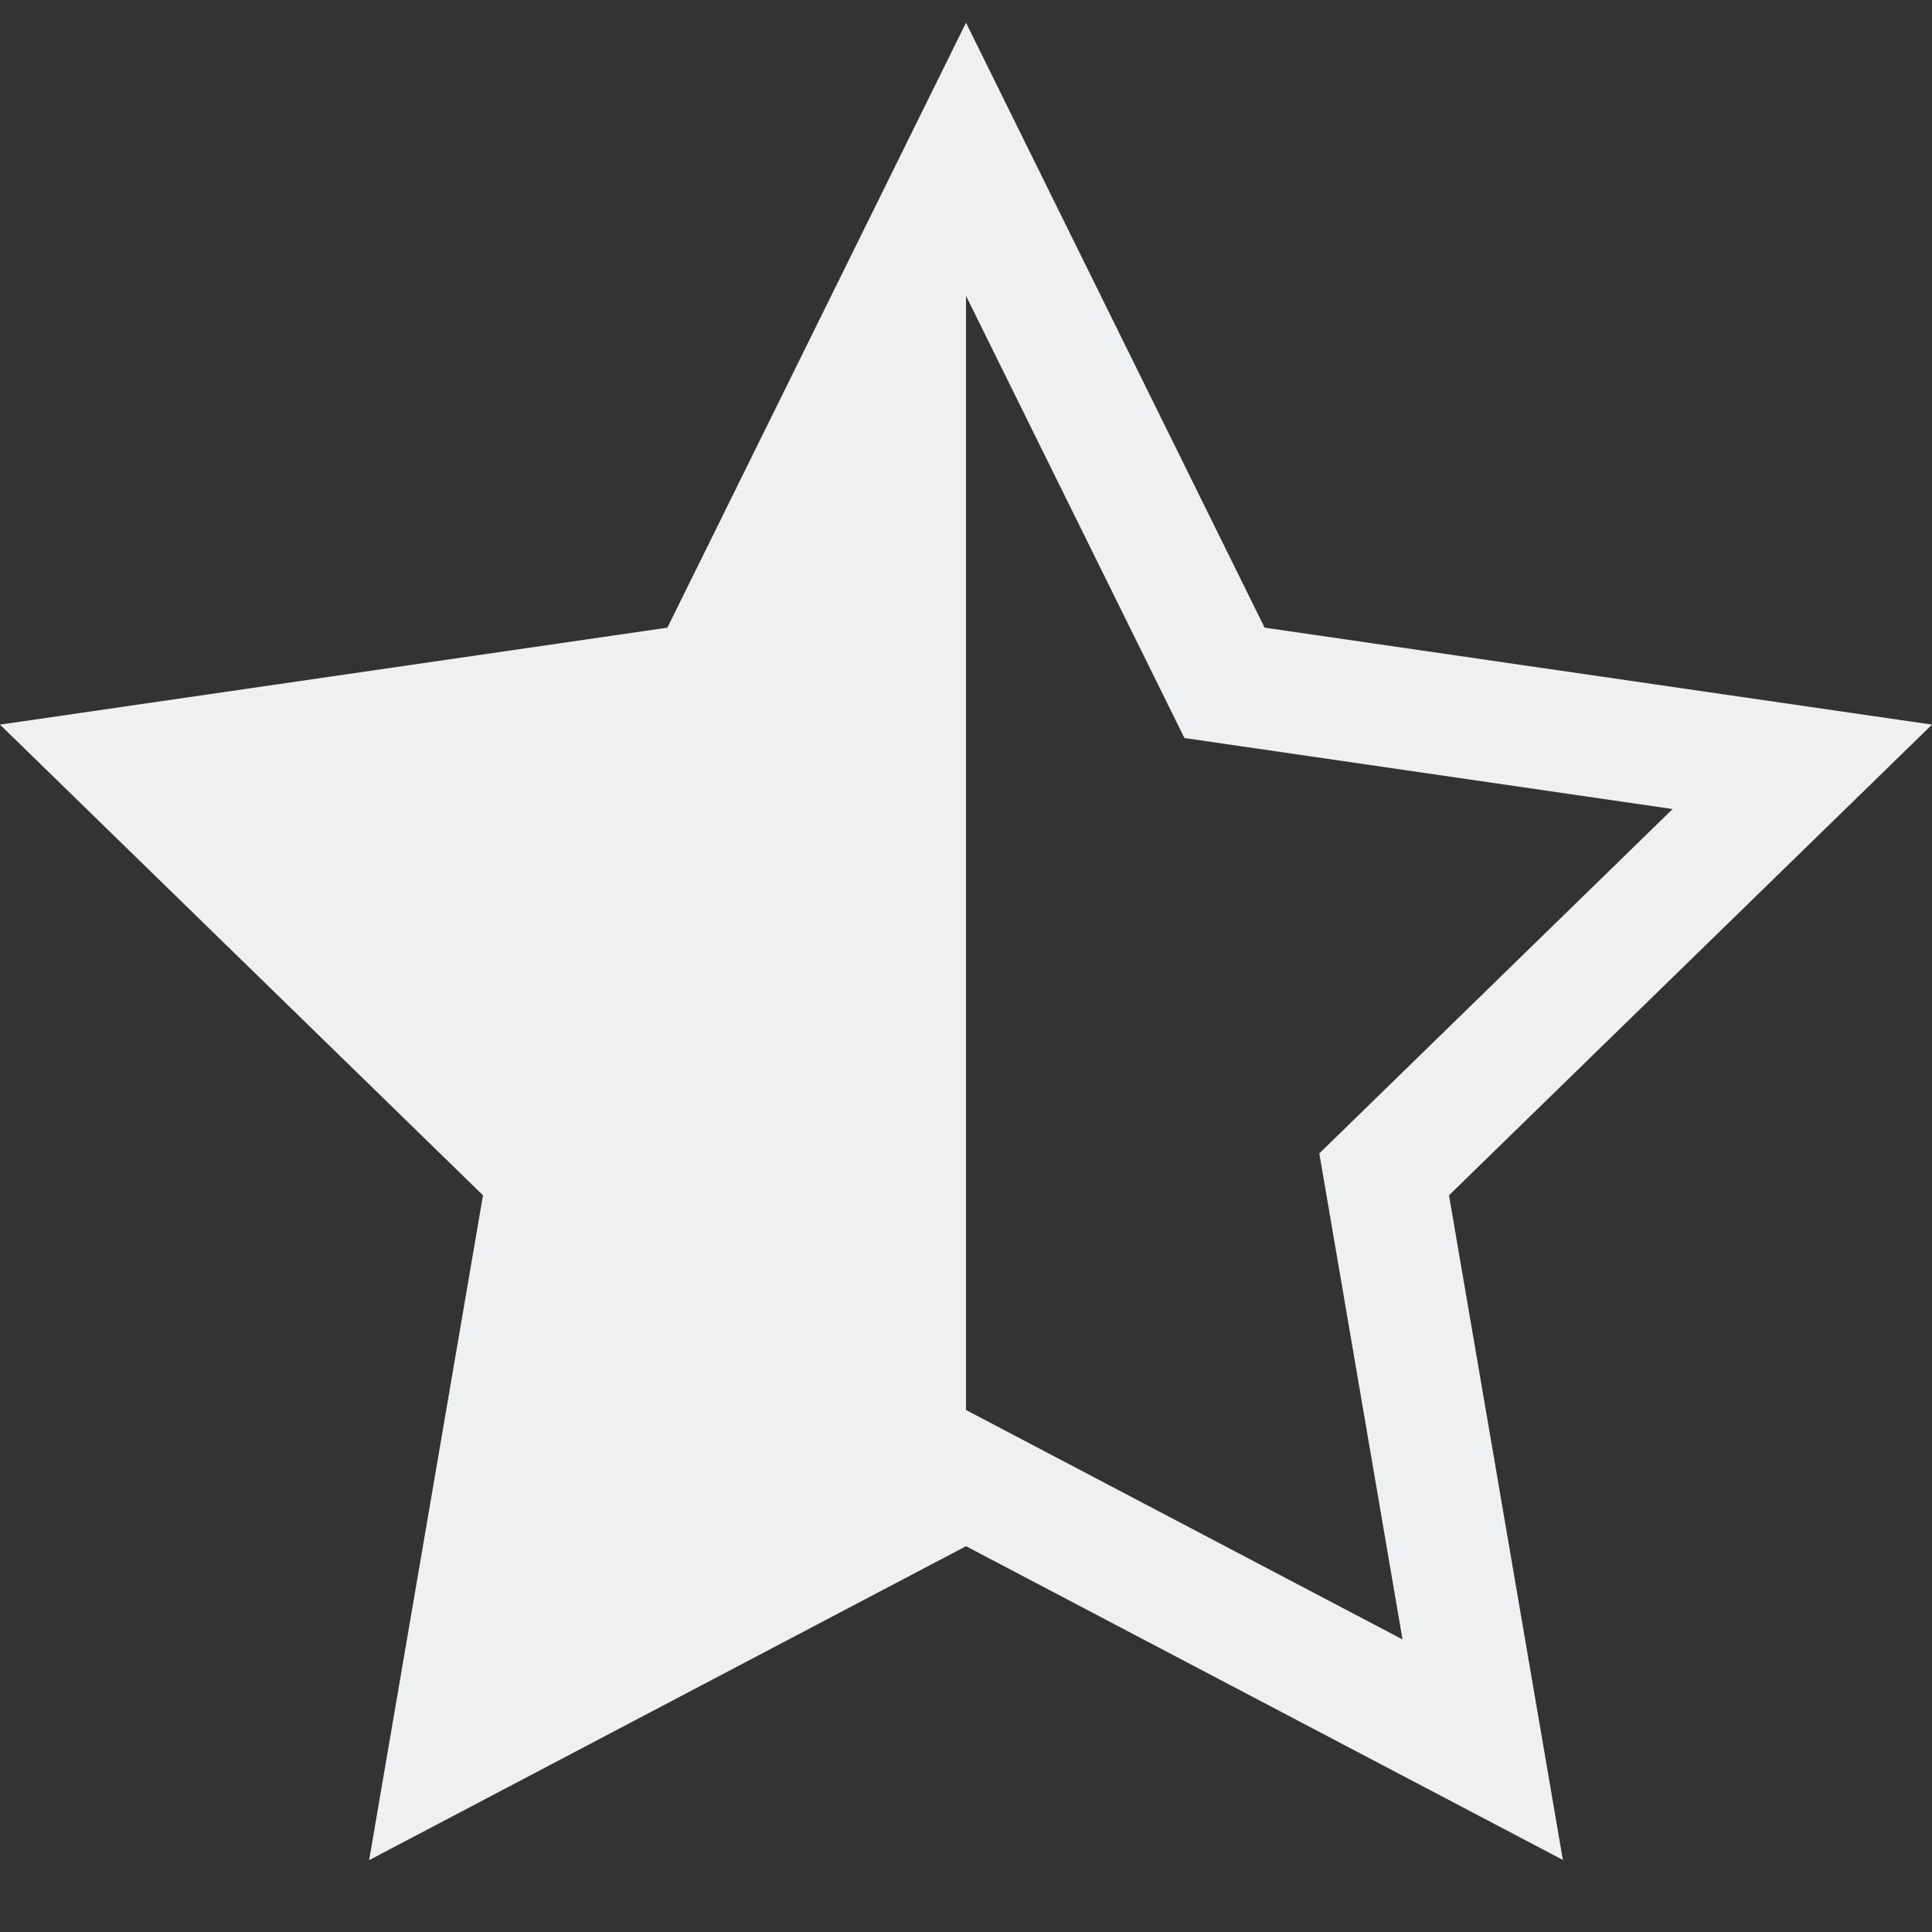 <svg viewBox="0 0 16 16" xmlns="http://www.w3.org/2000/svg">
    <rect x="0" y="0" width="16" height="16" fill="#333333" stroke="none"/>
    <style type="text/css" id="current-color-scheme">
        .ColorScheme-Text {
            color:#eff0f1;
        }
    </style>
    <path d="m8 .188-2.473 5.01-5.527.803 4 3.898-.943 5.506 4.943-2.6 4.943 2.598-.943-5.504 4-3.898-5.527-.803zm0 2.262 1.809 3.662 4.043.588-2.926 2.852.689 4.025-3.615-1.9z" class="ColorScheme-Text" fill="currentColor"/>
</svg>
